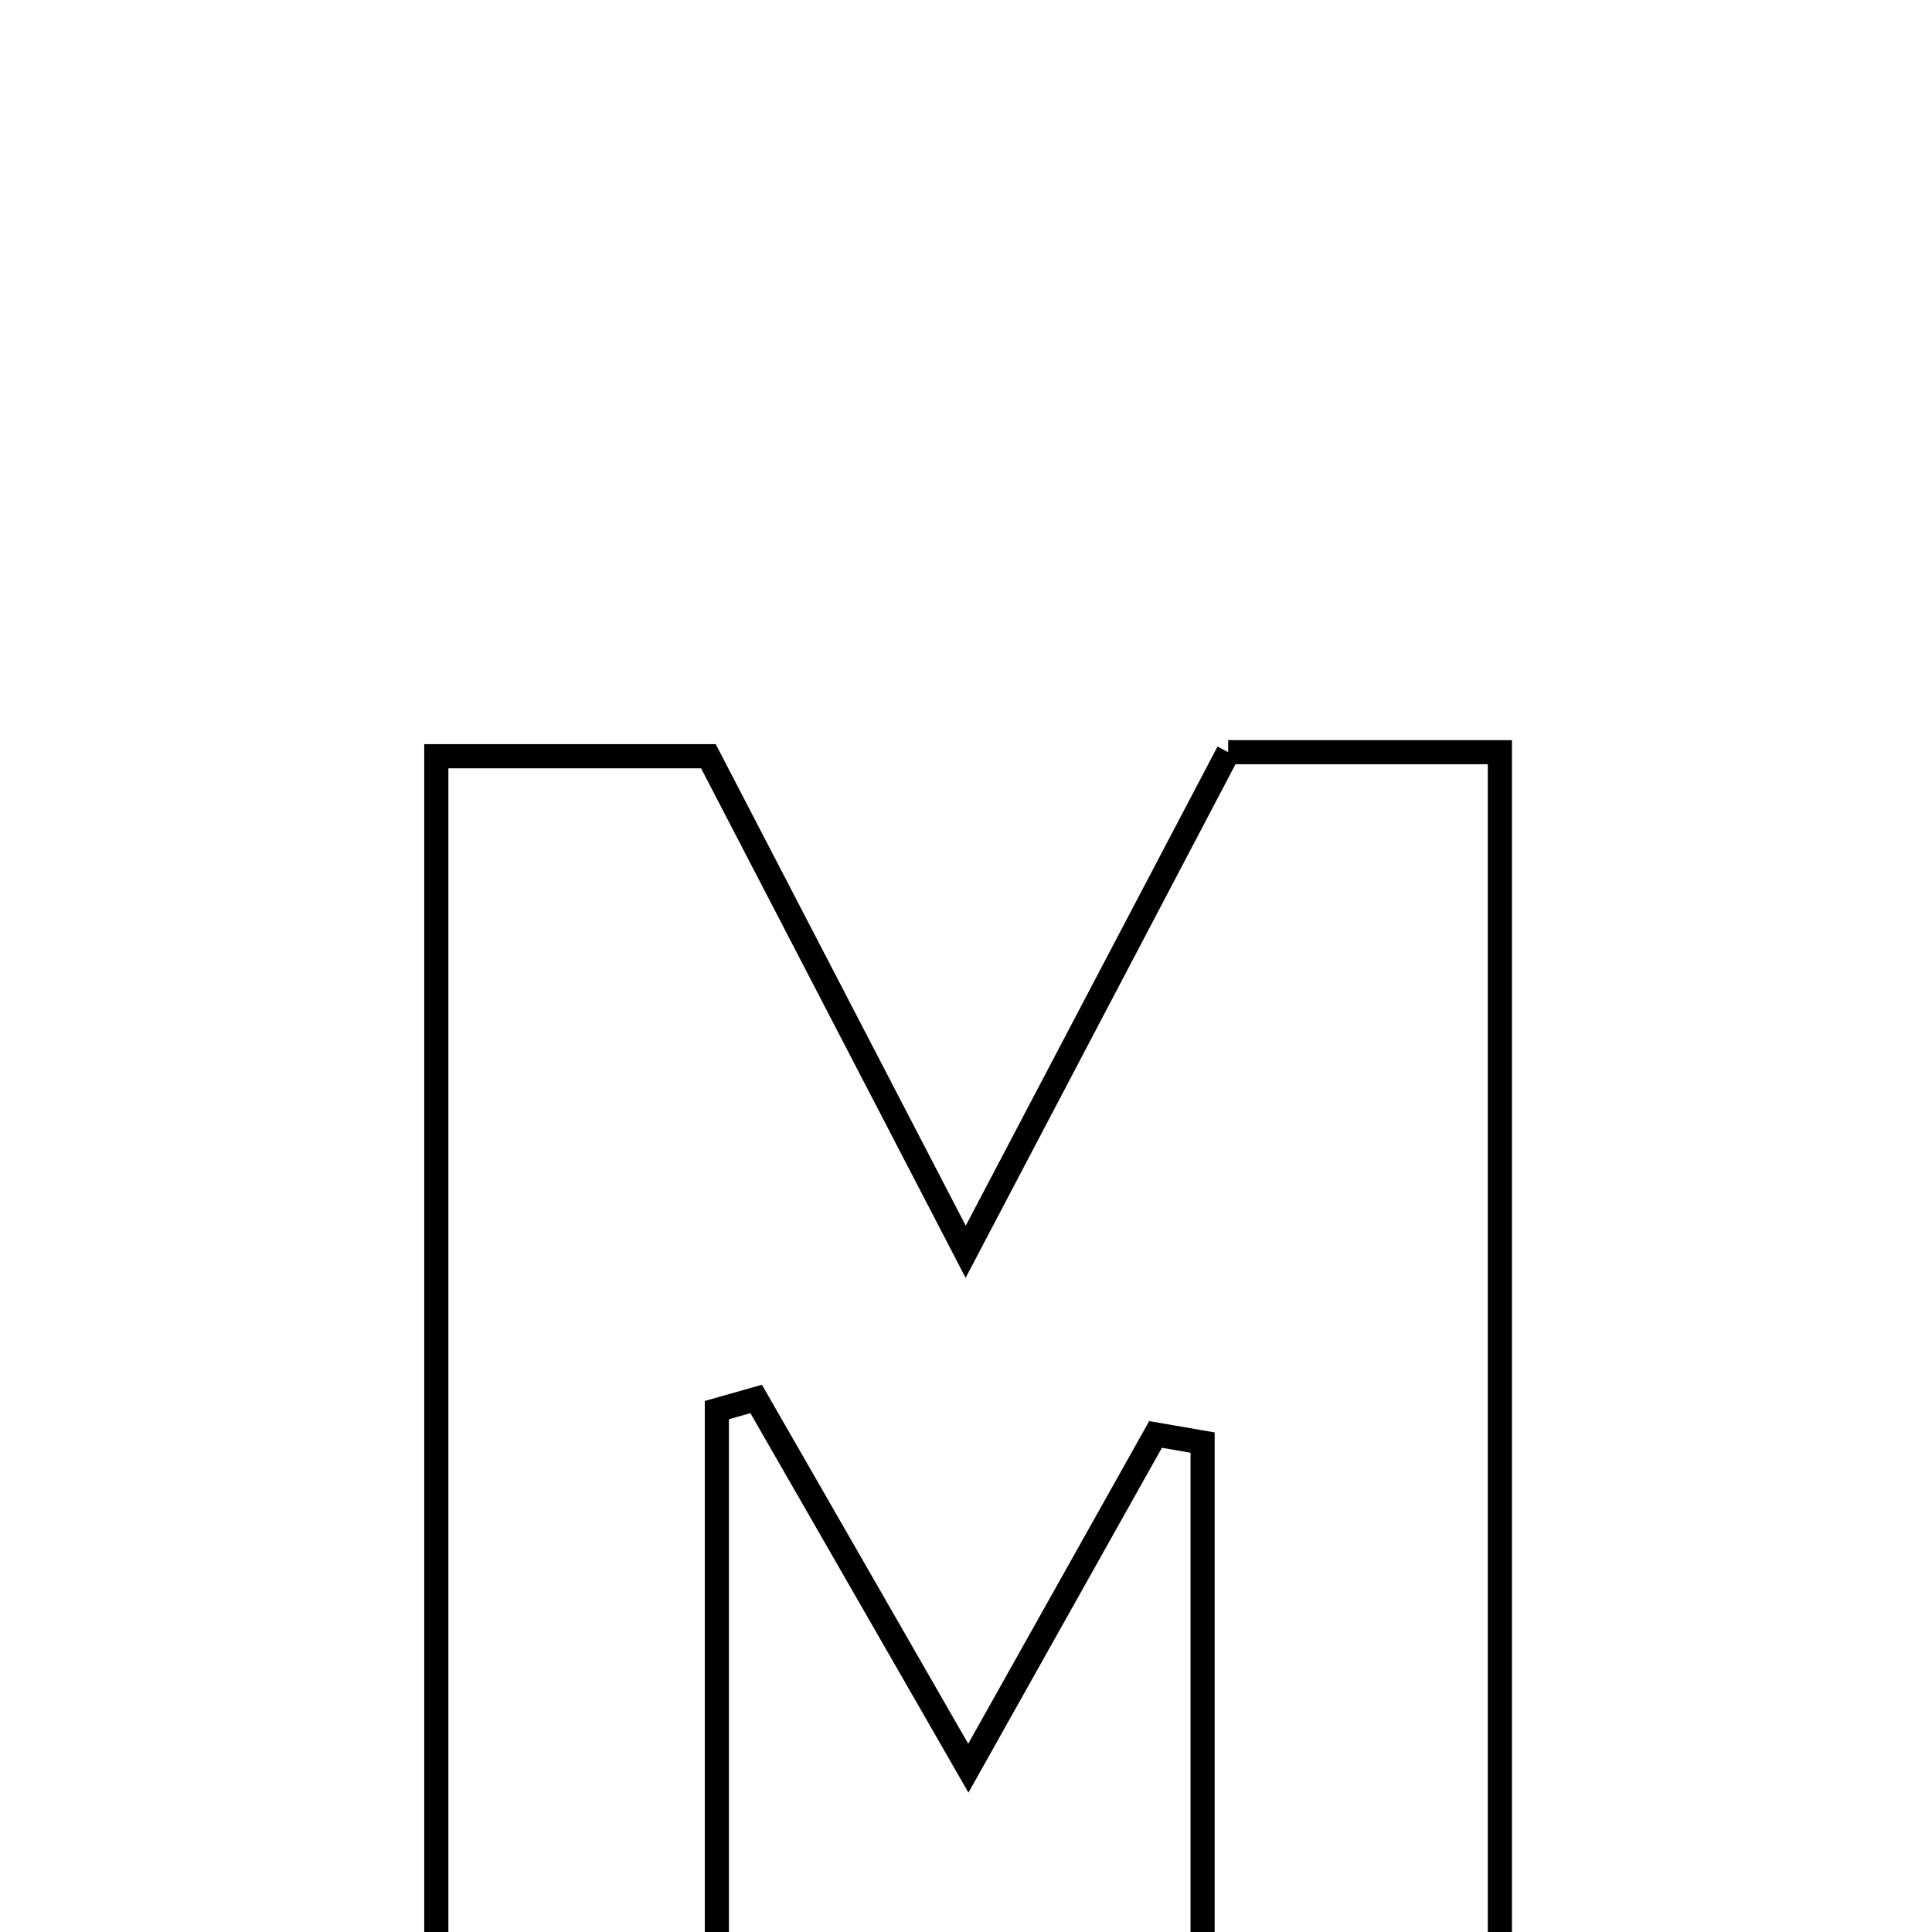 <svg xmlns="http://www.w3.org/2000/svg" viewBox="0.0 0.0 24.0 24.0" height="200px" width="200px"><path fill="none" stroke="black" stroke-width=".3" stroke-opacity="1.0"  filling="0" d="M15.257 9.344 C16.368 9.344 17.411 9.344 18.632 9.344 C18.632 15.676 18.632 21.954 18.632 28.543 C17.417 28.543 16.373 28.543 14.939 28.543 C14.939 24.947 14.939 21.433 14.939 17.92 C14.745 17.886 14.55 17.852 14.355 17.819 C13.626 19.119 12.897 20.419 12.029 21.965 C11.063 20.283 10.228 18.831 9.393 17.378 C9.23 17.424 9.068 17.471 8.905 17.517 C8.905 21.143 8.905 24.771 8.905 28.495 C7.618 28.495 6.601 28.495 5.42 28.495 C5.42 22.088 5.42 15.824 5.42 9.394 C6.582 9.394 7.605 9.394 8.8 9.394 C9.788 11.297 10.803 13.253 11.996 15.55 C13.19 13.277 14.203 11.348 15.257 9.344"></path></svg>